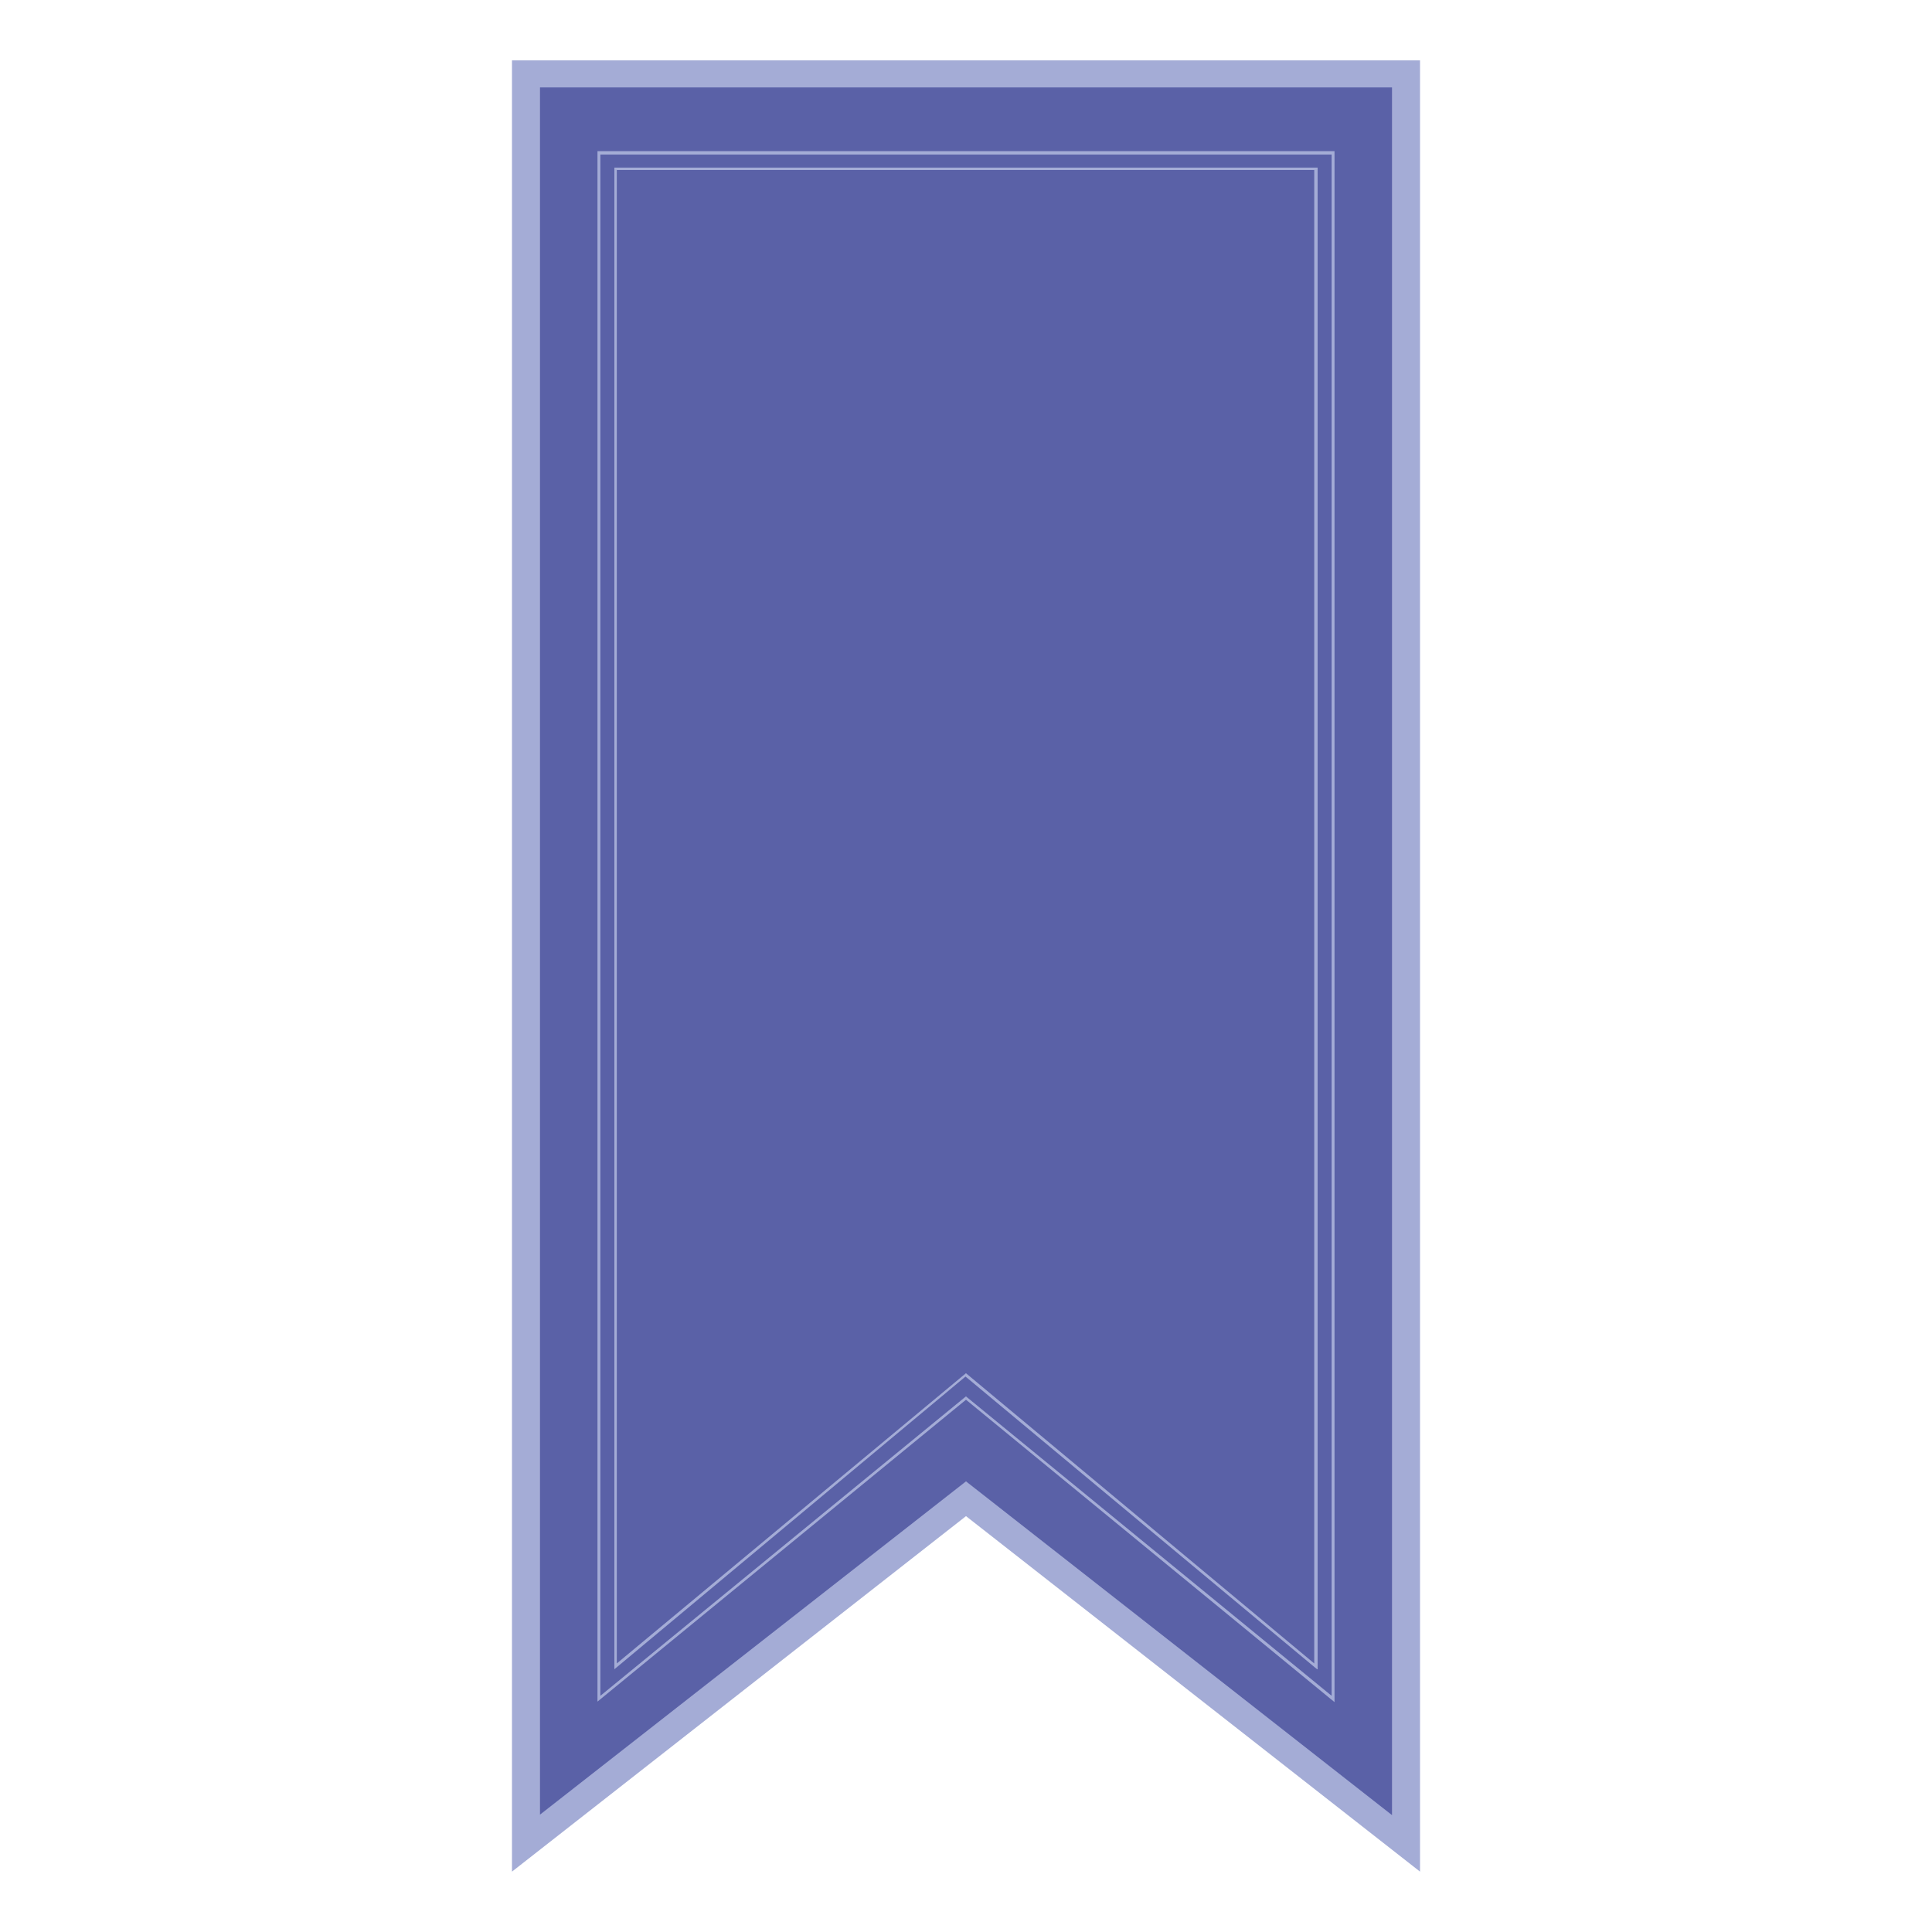 <?xml version="1.0" encoding="utf-8"?>
<!-- Generator: Adobe Illustrator 24.0.2, SVG Export Plug-In . SVG Version: 6.00 Build 0)  -->
<svg version="1.1" id="Layer_1" xmlns="http://www.w3.org/2000/svg" xmlns:xlink="http://www.w3.org/1999/xlink" x="0px" y="0px"
	 viewBox="0 0 400 400" style="enable-background:new 0 0 400 400;" xml:space="preserve">
<style type="text/css">
	.st0{fill:#5A61A7;}
	.st1{fill:#A4ACD6;}
</style>
<polygon class="st0" points="291.2,15.3 291.2,381.6 200,310.3 108.8,381.6 108.8,15.3 "/>
<path class="st1" d="M294,387.5l-94-73.6l-94,73.6v-375h188V387.5z M200,306.7l88.2,69.1V18.1H111.8v357.6L200,306.7z"/>
<path class="st1" d="M272.7,345.6l-0.5-0.4L199.9,285l-72.7,60.6V34.7h145.6V345.6L272.7,345.6z M200,284.3l0.1,0.1l72,60V35.2
	H127.7v309.2L200,284.3z"/>
<path class="st1" d="M276.3,352.4l-0.5-0.4L200,289.8l-76.3,62.5v-321h152.6V352.4L276.3,352.4z M200,289.1l0.1,0.1l75.6,61.9V32
	H124.3v319.1L200,289.1z"/>
</svg>
